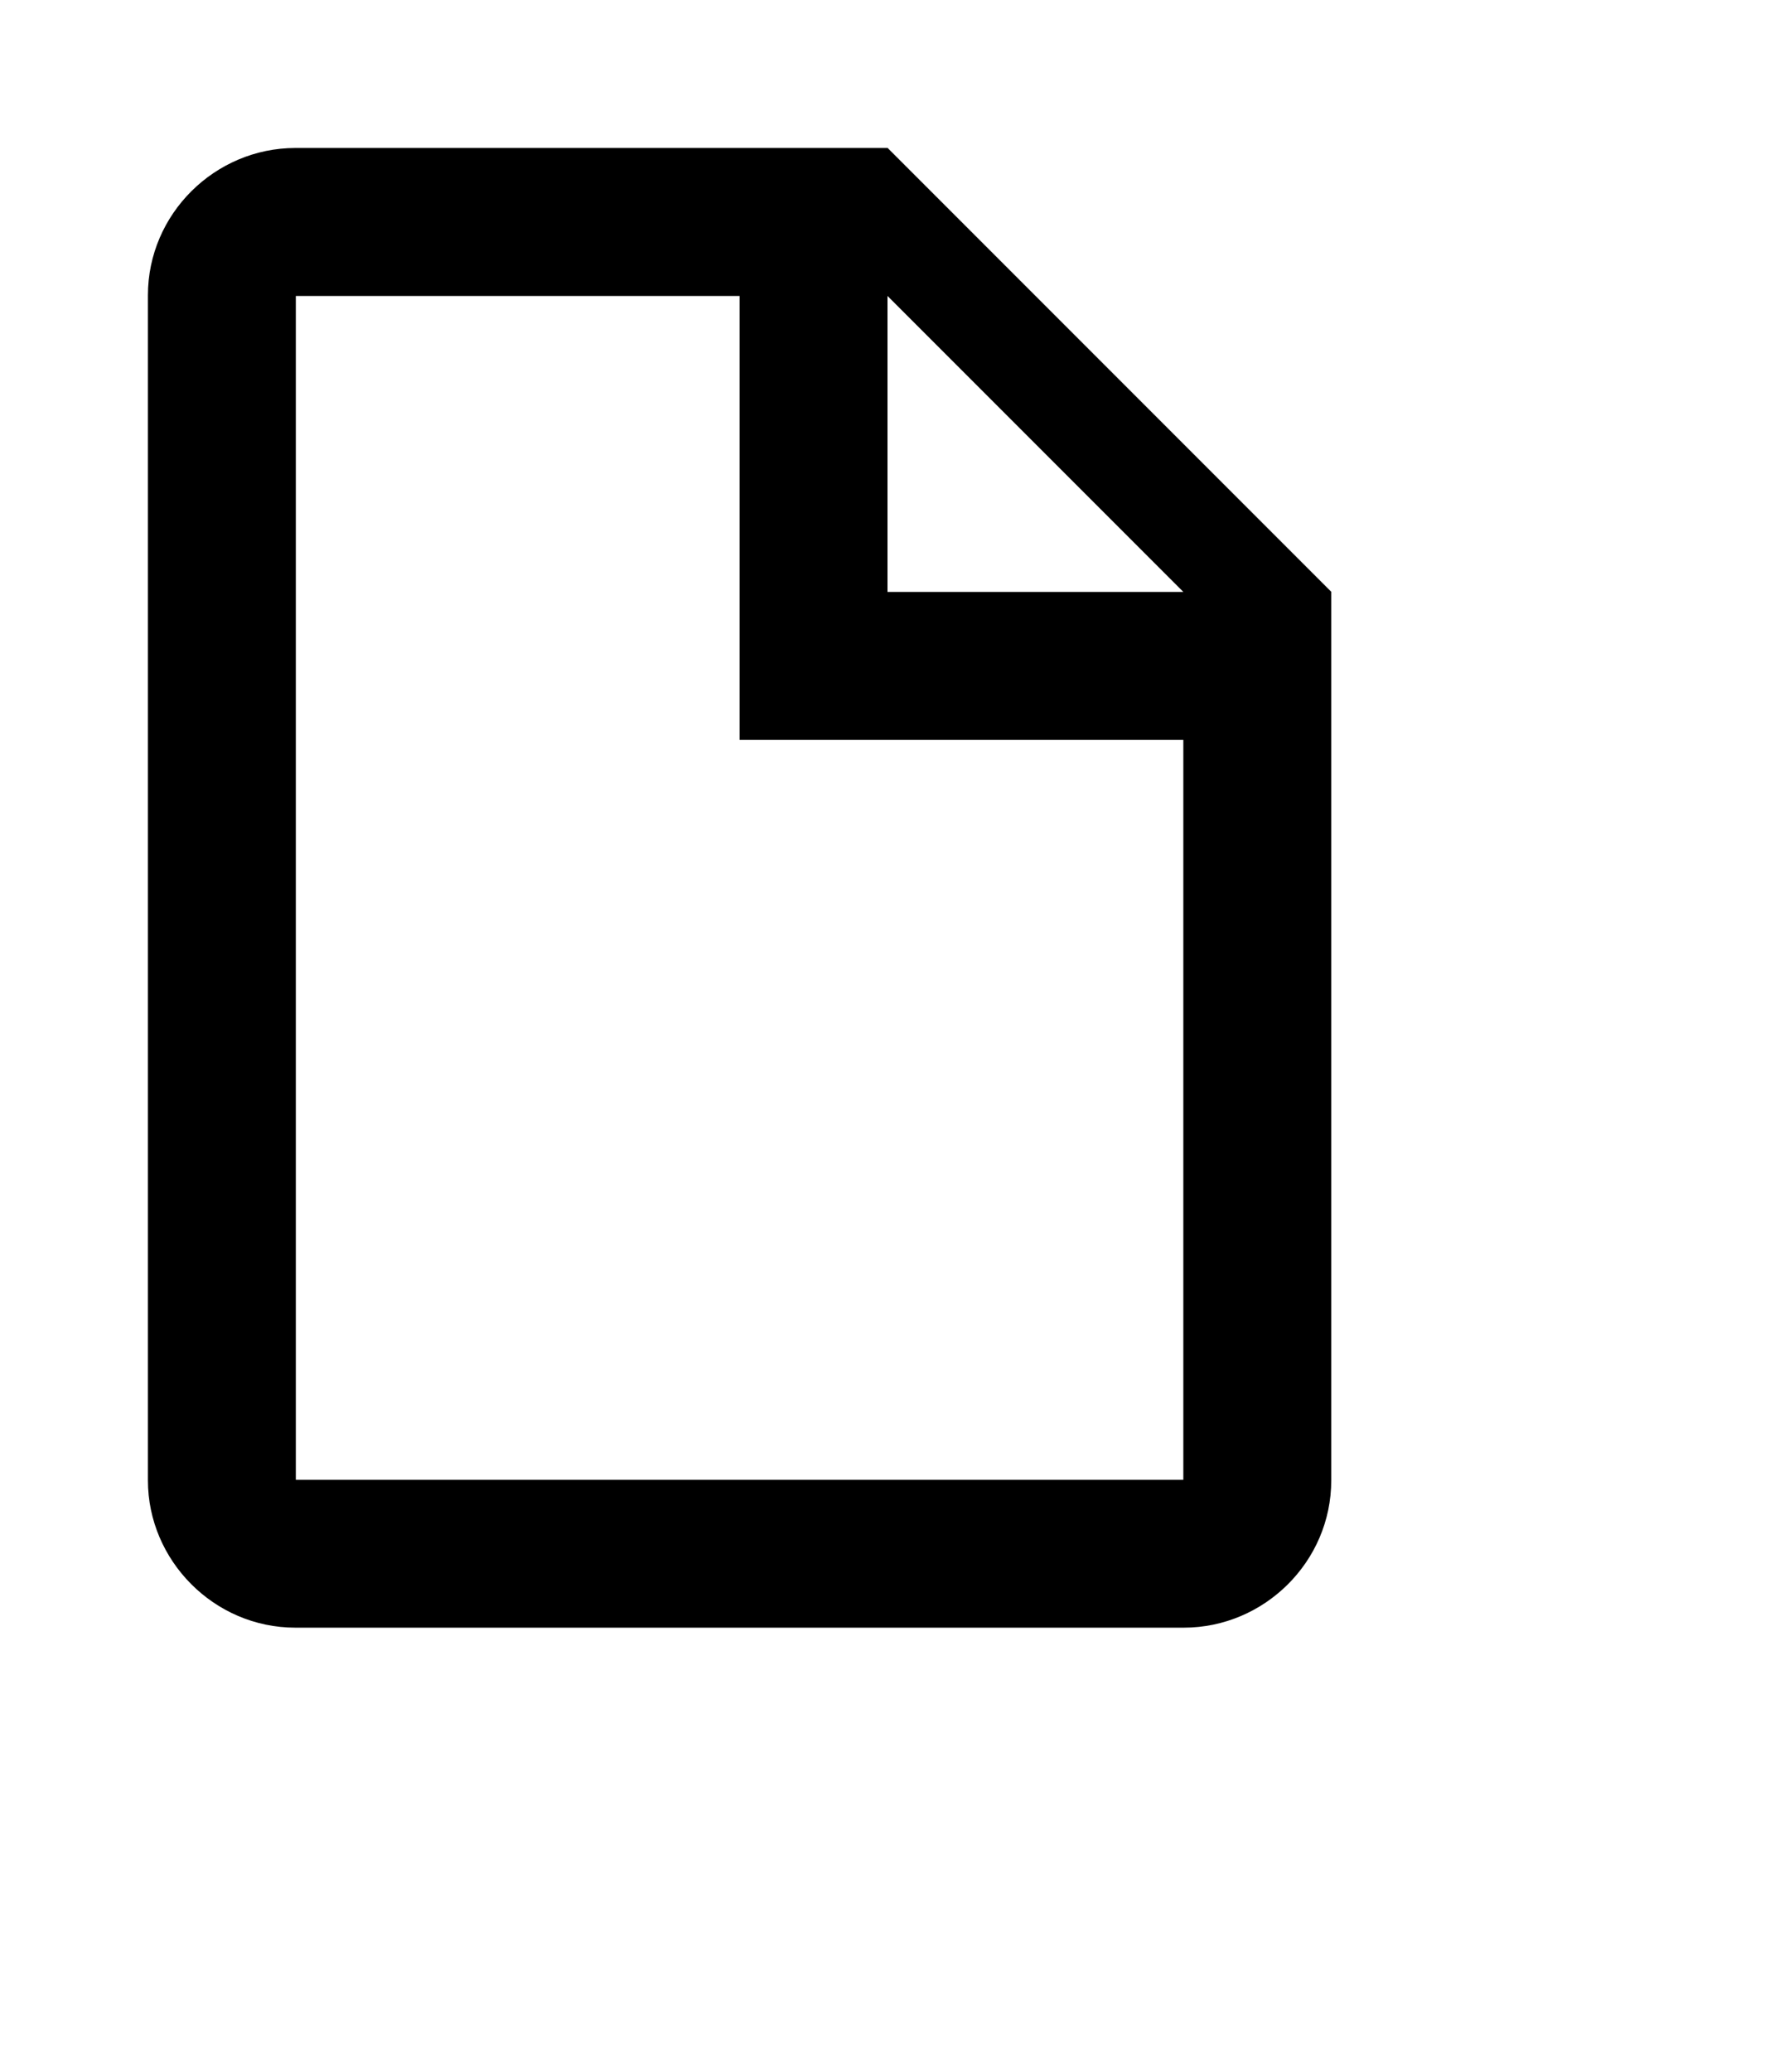 <svg xmlns="http://www.w3.org/2000/svg" viewBox="64 24 12 14" width="12" height="14">
    <g>
        <g>
            <path style="fill:#000;stroke:none" d="m 71.625,25.5 -4.003,0 c -0.544,0 -0.997,0.446 -0.997,0.995 l 0,8.009 c 0,0.54 0.446,0.995 0.997,0.995 l 6.006,0 c 0.544,0 0.997,-0.446 0.997,-0.995 l 0,-6.005 -3,-3 0,0 z m 0,1 2,2 -2,0 0,-2 z m -4,0 3,0 0,3 3,0 0,5 -6,0 0,-8 z" transform="translate(-1.625,-0.5)"/>
        </g>
    </g>
</svg>
